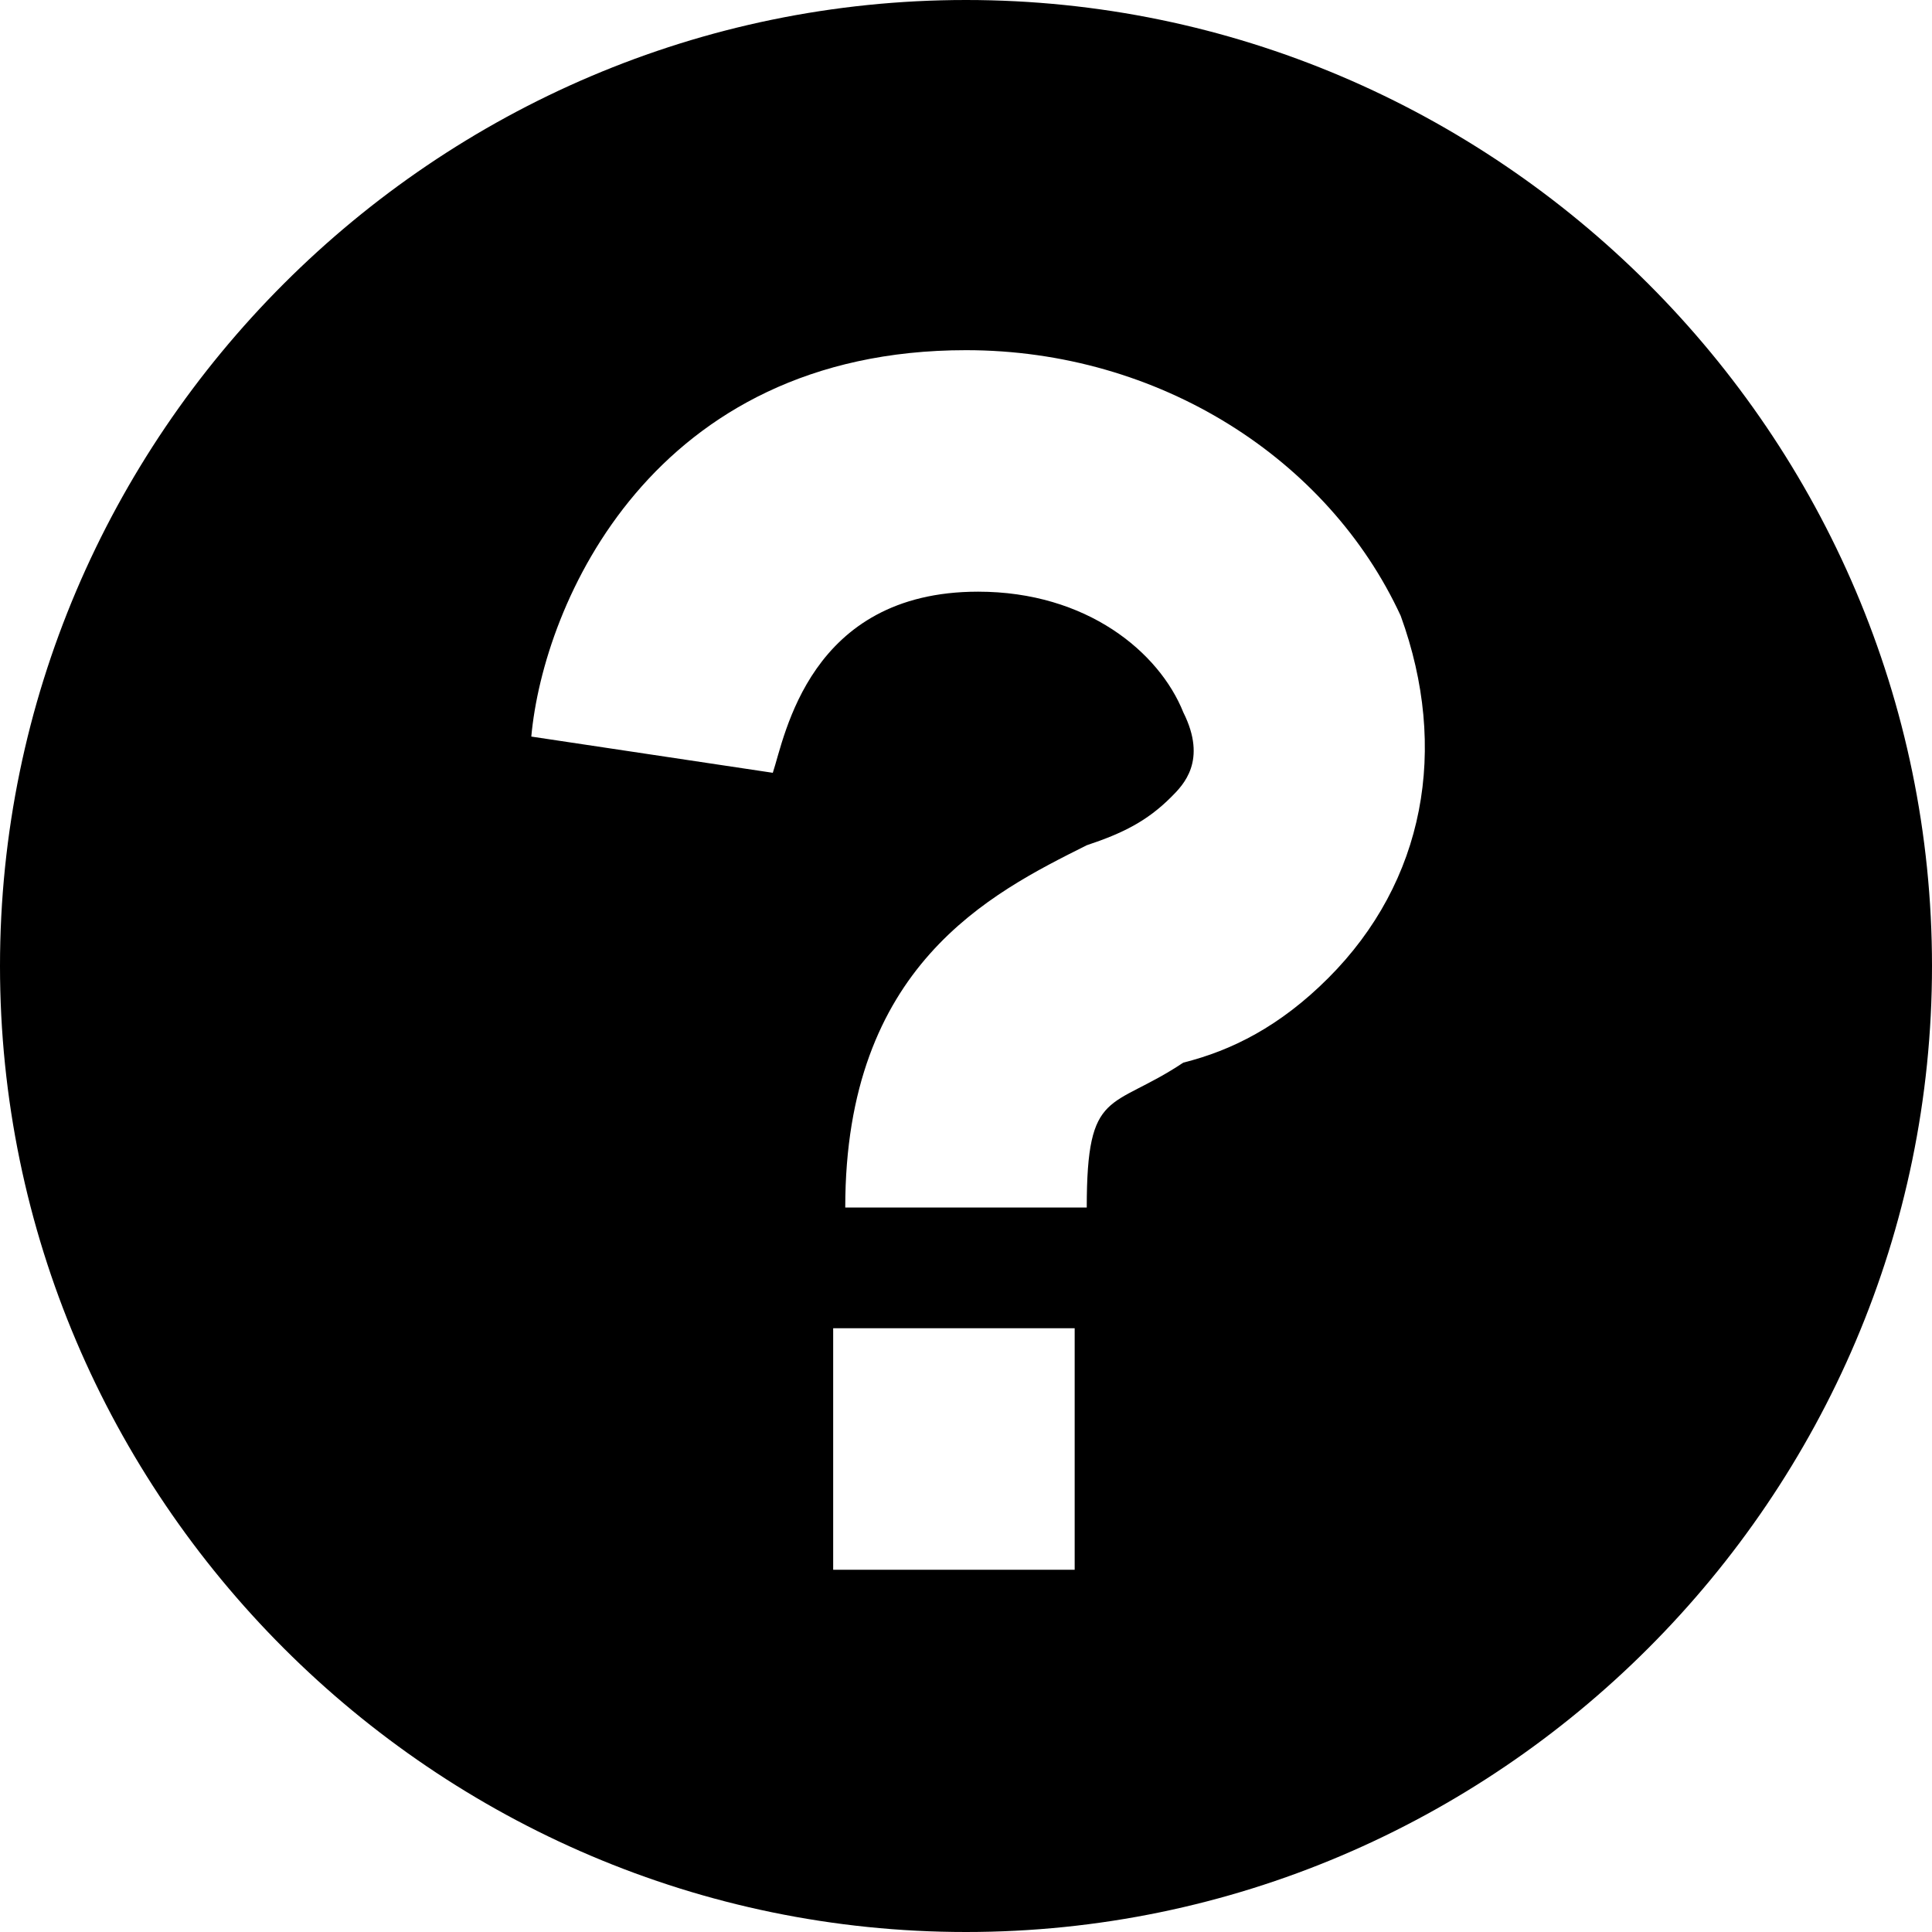 <svg xmlns="http://www.w3.org/2000/svg" viewBox="0 0 16 16"><path d="M8 0C3.6 0 0 3.6 0 8s3.6 8 8 8 8-3.6 8-8-3.6-8-8-8zm.9 13h-2v-2h2v2zM11 8.1c-.4.4-.8.6-1.2.7-.6.4-.8.2-.8 1.2H7c0-2 1.2-2.6 2-3 .3-.1.5-.2.7-.4.1-.1.3-.3.1-.7-.2-.5-.8-1-1.7-1-1.4 0-1.6 1.2-1.7 1.5l-2-.3C4.5 5 5.4 2.9 8 2.9c1.6 0 3 .9 3.6 2.2.4 1.1.2 2.2-.6 3z"/></svg>